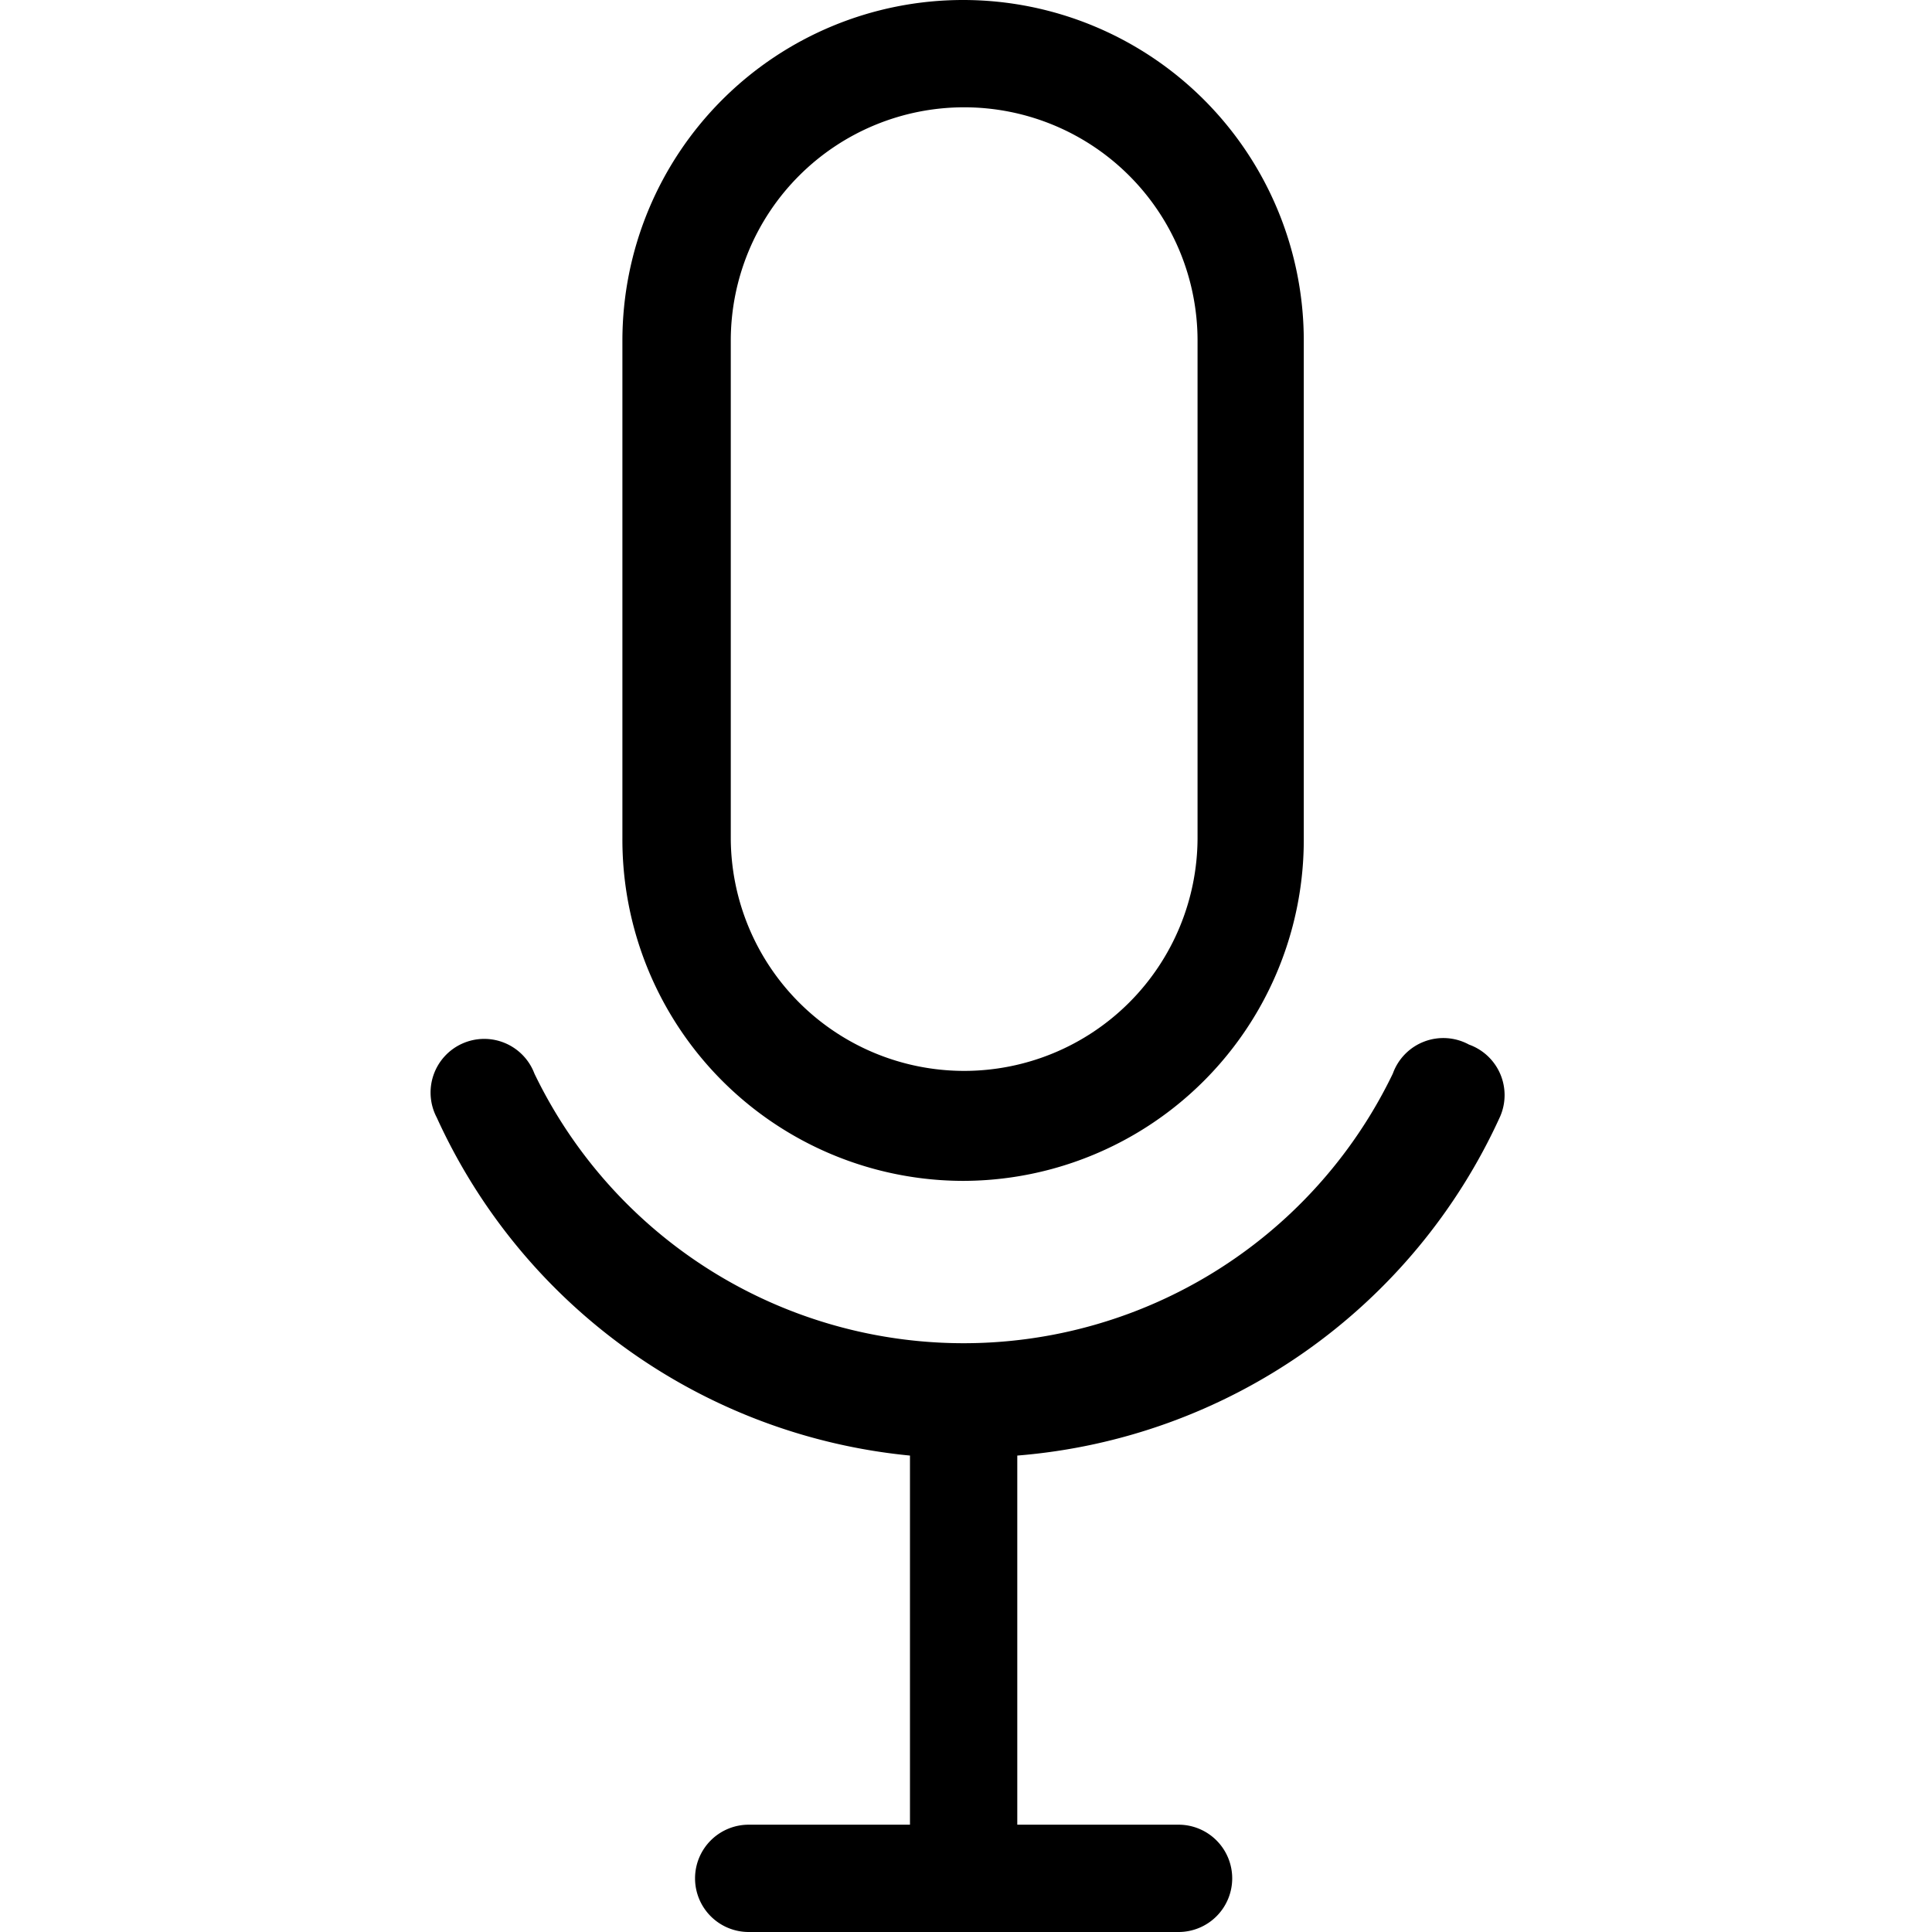 <?xml version="1.0" standalone="no"?><!DOCTYPE svg PUBLIC "-//W3C//DTD SVG 1.1//EN" "http://www.w3.org/Graphics/SVG/1.1/DTD/svg11.dtd"><svg t="1686745037652" class="icon" viewBox="0 0 1024 1024" version="1.1" xmlns="http://www.w3.org/2000/svg" p-id="8058" xmlns:xlink="http://www.w3.org/1999/xlink" width="200" height="200"><path d="M510.743 625.888a180.856 180.856 0 0 0 180.288-181.994V180.572a180.288 180.288 0 1 0-361.144 0V443.894A180.856 180.856 0 0 0 510.743 625.888zM387.328 180.572a123.415 123.415 0 1 1 247.398 0V443.894a123.415 123.415 0 0 1-247.398 0z" p-id="8059"></path><path d="M778.615 553.66A28.437 28.437 0 0 0 738.235 569.015a252.517 252.517 0 0 1-454.985 0 28.437 28.437 0 1 0-51.755 23.318 308.252 308.252 0 0 0 250.81 179.15V967.127H396.996a28.437 28.437 0 1 0 0 56.873h227.492a28.437 28.437 0 1 0 0-56.873H539.179v-195.643A308.252 308.252 0 0 0 795.108 591.765a28.437 28.437 0 0 0-16.493-38.105z" p-id="8060"></path></svg>